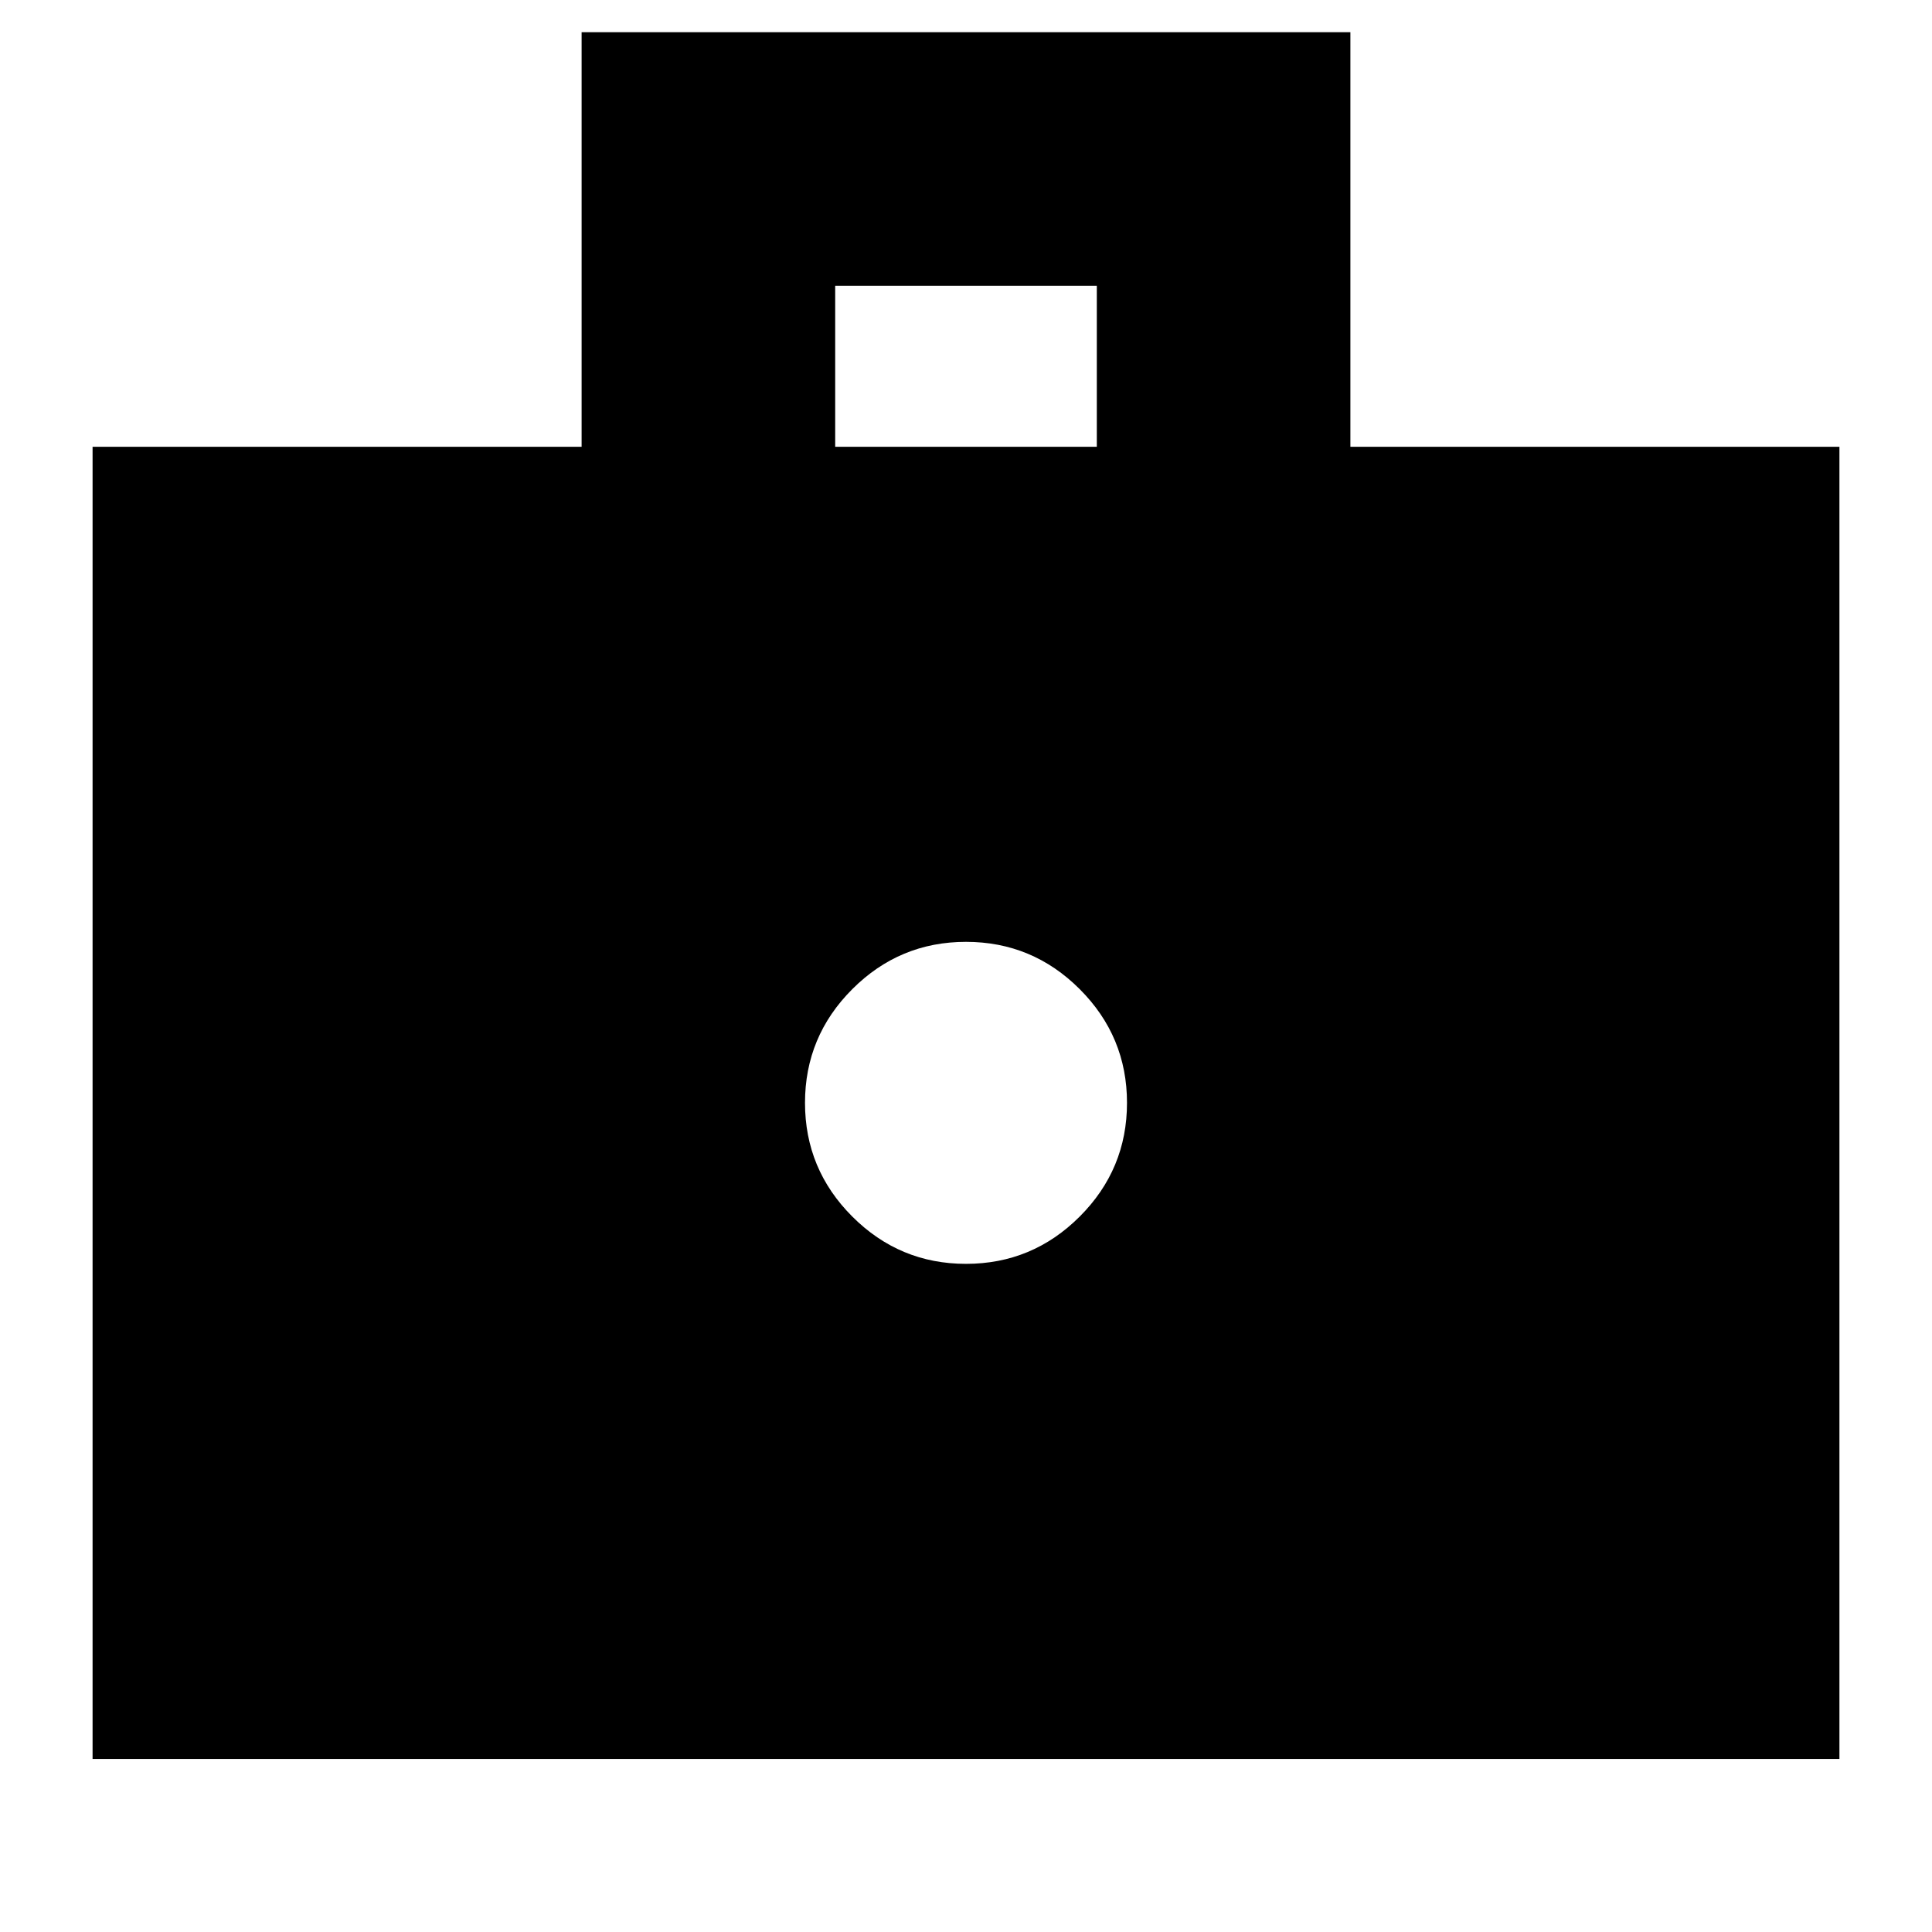 <svg xmlns="http://www.w3.org/2000/svg" height="24" viewBox="0 -960 960 960" width="24"><path d="M480-332q33 0 56.5-23.5T560-412q0-33-23.5-56.5T480-492q-33 0-56.5 23.5T400-412q0 33 23.5 56.5T480-332ZM46-86v-652h243v-206h382v206h243v652H46Zm369-652h130v-80H415v80Z"/></svg>
